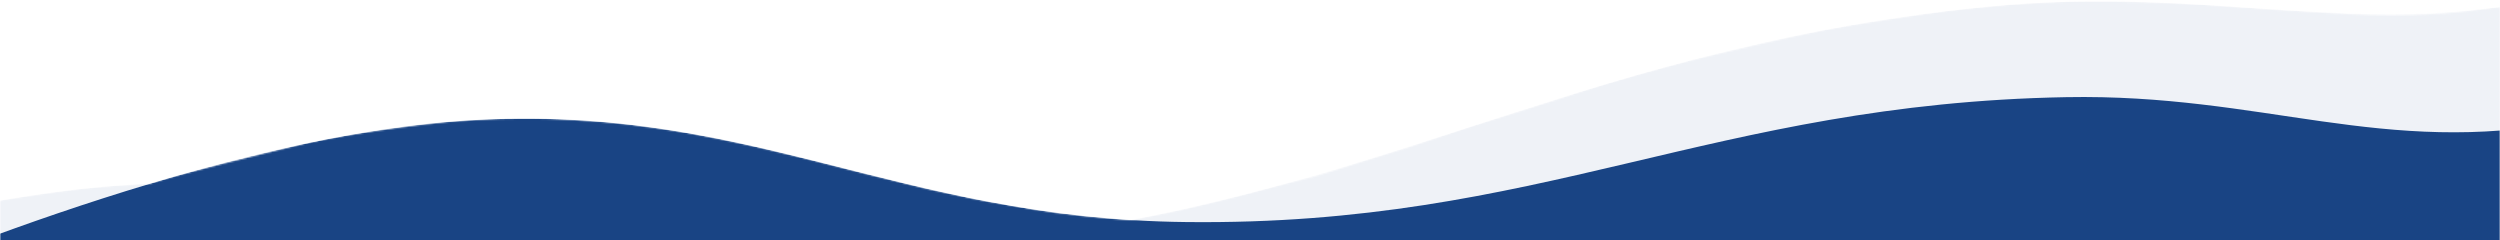 <svg width="1601" height="154" viewBox="0 0 1601 154" fill="none" preserveAspectRatio='none' xmlns="http://www.w3.org/2000/svg">
<mask id="mask0" mask-type="alpha" maskUnits="userSpaceOnUse" x="0" y="0" width="1601" height="154">
<path d="M1601 154H0V128.5L5 127.5L28.5 124L51 121C56.6 120.2 73 119 80.5 118.5L96.5 117.5L99.5 116.5C115.9 111.3 167.333 98.667 191 93C207.5 88.5 253.5 81.5 282.5 78.5C311.5 75.5 335 76 344.5 76C352.1 76 364.667 76.667 370 77C379.5 77.5 390.5 78.5 396 79C400.4 79.4 411.167 80.833 416 81.5C420 81.9 431 83.667 436 84.5C437.2 84.5 454.5 87.833 463 89.5L484 94L505 99L523.5 103.5L541 108L561 113C565.8 114.2 575 116.5 579.5 117.5L596 121.5C599 122 625 128 635 129.5C643.068 130.71 655.667 133.167 661 134L678 136.5L691 138C692.2 138.4 713.5 140.167 724 141L726 140.5L734 139L744 137C751.2 135.8 774.667 130.167 785.5 127.5L843.5 112.5L904.5 93.5L942 81C957.667 76.167 993.8 64.9 1013 58.5C1032.2 52.1 1066.67 42.833 1081.5 39C1100.5 34.333 1144.2 23.9 1167 19.5C1189.8 15.1 1227.17 9.667 1243 7.5C1257.17 5.667 1293.2 1.8 1324 1C1354.8 0.2 1395.5 2 1412 3C1427.5 4.167 1467.8 7 1505 9C1542.2 11 1573.5 8.167 1584.5 6.5L1601 4.5V154Z" fill="#C4C4C4"/>
</mask>
<g mask="url(#mask0)">
<mask id="mask1" mask-type="alpha" maskUnits="userSpaceOnUse" x="0" y="-119" width="1601" height="707">
<rect y="-119" width="1601" height="707" fill="#C4C4C4"/>
</mask>
<g mask="url(#mask1)">
<path d="M16.57 125.762C-185.579 157.625 -439.391 225.811 -439.391 225.811L-378.136 976.852C-378.136 976.852 -185.053 1067.11 -23.386 1060.46C244.245 1049.47 430.344 889.63 698.084 873.258C995.407 855.077 1141.76 944.398 1439.09 926.702C1617.94 916.057 1892.24 864.436 1892.24 864.436L1810.48 -68C1810.48 -68 1727.19 -26.117 1664.51 -8.645C1521.96 31.09 1424.45 -10.905 1271.16 4.458C995.021 32.133 870.322 138.256 593.419 157.798C363.496 174.024 242.792 90.105 16.57 125.762Z" fill="#194484" fill-opacity="0.07"/>
<path d="M291.359 77.703C124.295 90.243 -92 186.069 -92 186.069L-92 742.729C-92 742.729 59.54 829.189 191.895 834.527C411.001 843.364 573.486 725.371 793.038 729.828C1036.85 734.778 1150.32 817.369 1394.11 822.714C1540.75 825.93 1768 802.073 1768 802.073L1768 -21C1768 -21 1697.25 67.621 1644.95 77.703C1525.99 100.629 1449.21 59.888 1323.11 62.221C1095.96 66.425 987.149 144.688 759.908 142.207C571.222 140.146 478.319 63.668 291.359 77.703Z" fill="#194484"/>
</g>
</g>
</svg>
